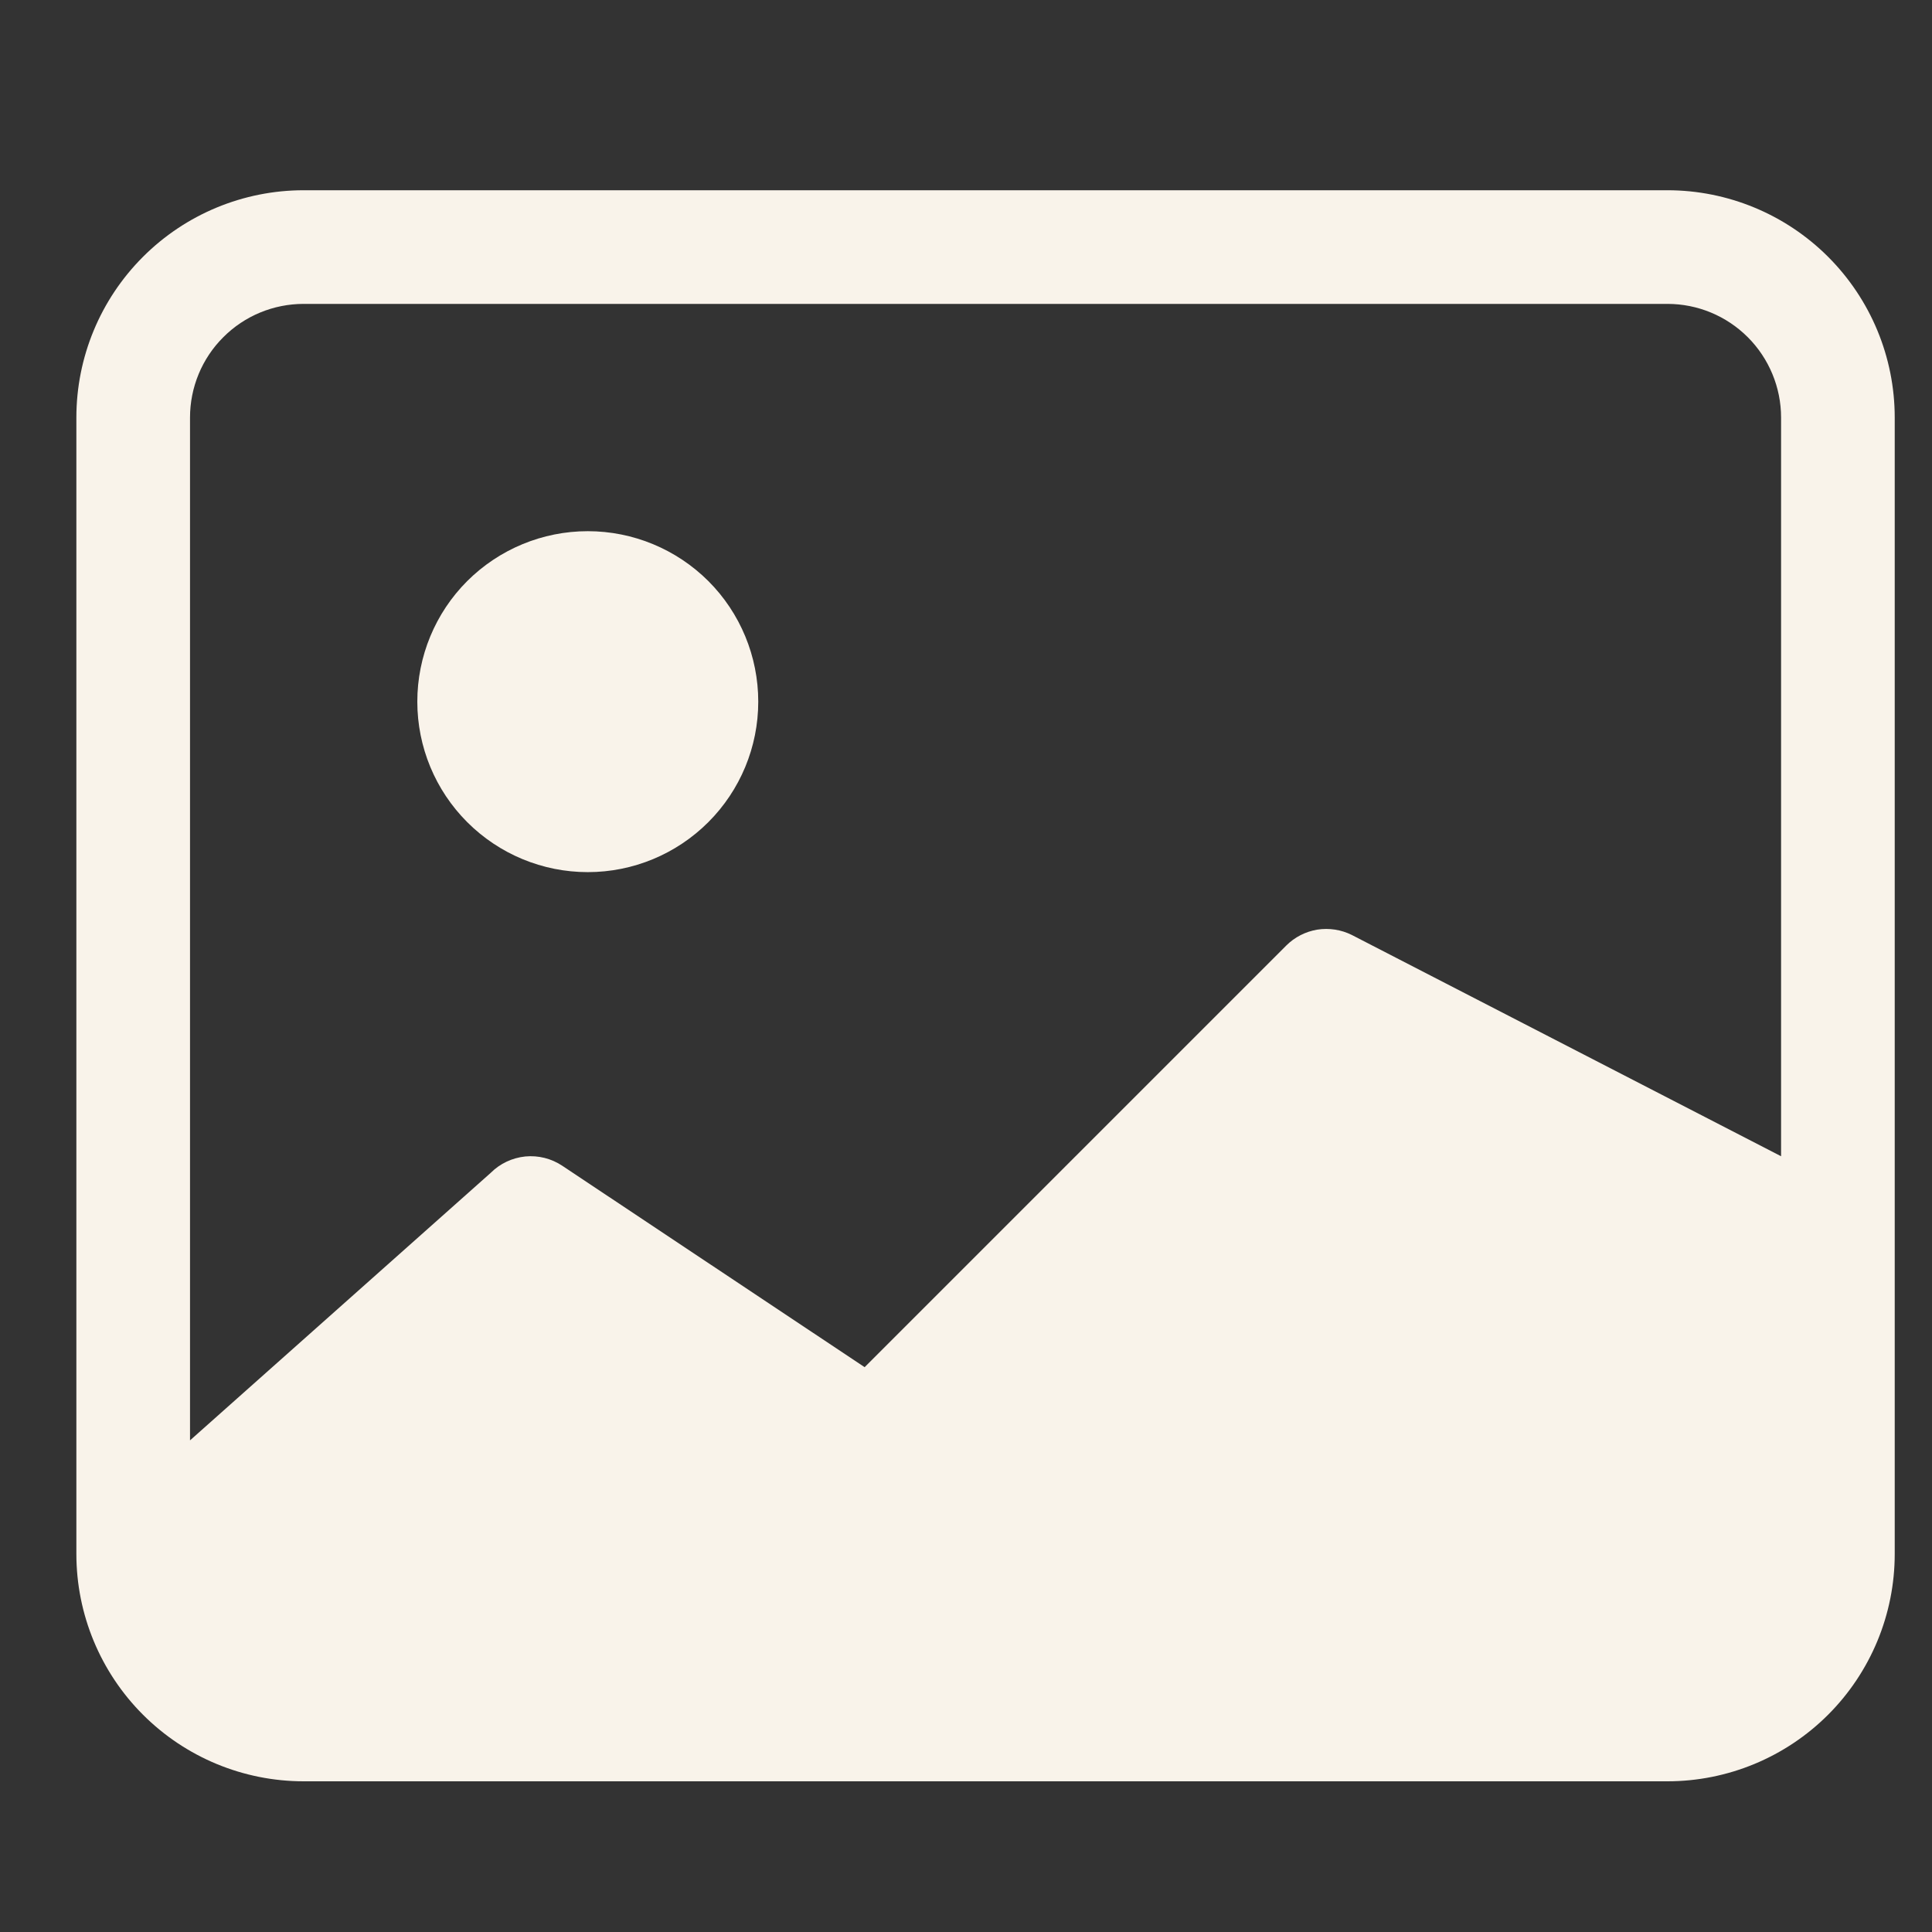 <svg width="17" height="17" viewBox="0 0 17 17" fill="none" xmlns="http://www.w3.org/2000/svg">
<rect x="0" y="0" width="17" height="17" fill="#333333" stroke="none"/>
<path d="M6.672 6.174C6.672 6.572 6.514 6.953 6.233 7.234C5.951 7.516 5.57 7.674 5.172 7.674C4.774 7.674 4.393 7.516 4.111 7.234C3.83 6.953 3.672 6.572 3.672 6.174C3.672 5.776 3.83 5.394 4.111 5.113C4.393 4.832 4.774 4.674 5.172 4.674C5.57 4.674 5.951 4.832 6.233 5.113C6.514 5.394 6.672 5.776 6.672 6.174Z" fill="#F9F3EA"/>
<path d="M2.672 1.674C2.141 1.674 1.633 1.885 1.258 2.26C0.883 2.635 0.672 3.143 0.672 3.674V13.674C0.672 14.204 0.883 14.713 1.258 15.088C1.633 15.463 2.141 15.674 2.672 15.674H14.672C15.202 15.674 15.711 15.463 16.086 15.088C16.461 14.713 16.672 14.204 16.672 13.674V3.674C16.672 3.143 16.461 2.635 16.086 2.26C15.711 1.885 15.202 1.674 14.672 1.674H2.672ZM14.672 2.674C14.937 2.674 15.191 2.779 15.379 2.967C15.566 3.154 15.672 3.409 15.672 3.674V10.174L11.895 8.227C11.801 8.18 11.695 8.164 11.591 8.18C11.488 8.197 11.392 8.246 11.318 8.32L7.608 12.03L4.948 10.258C4.852 10.194 4.737 10.165 4.622 10.176C4.507 10.188 4.4 10.238 4.318 10.32L1.672 12.674V3.674C1.672 3.409 1.777 3.154 1.965 2.967C2.152 2.779 2.407 2.674 2.672 2.674H14.672Z" fill="#F9F3EA"/>
</svg>
